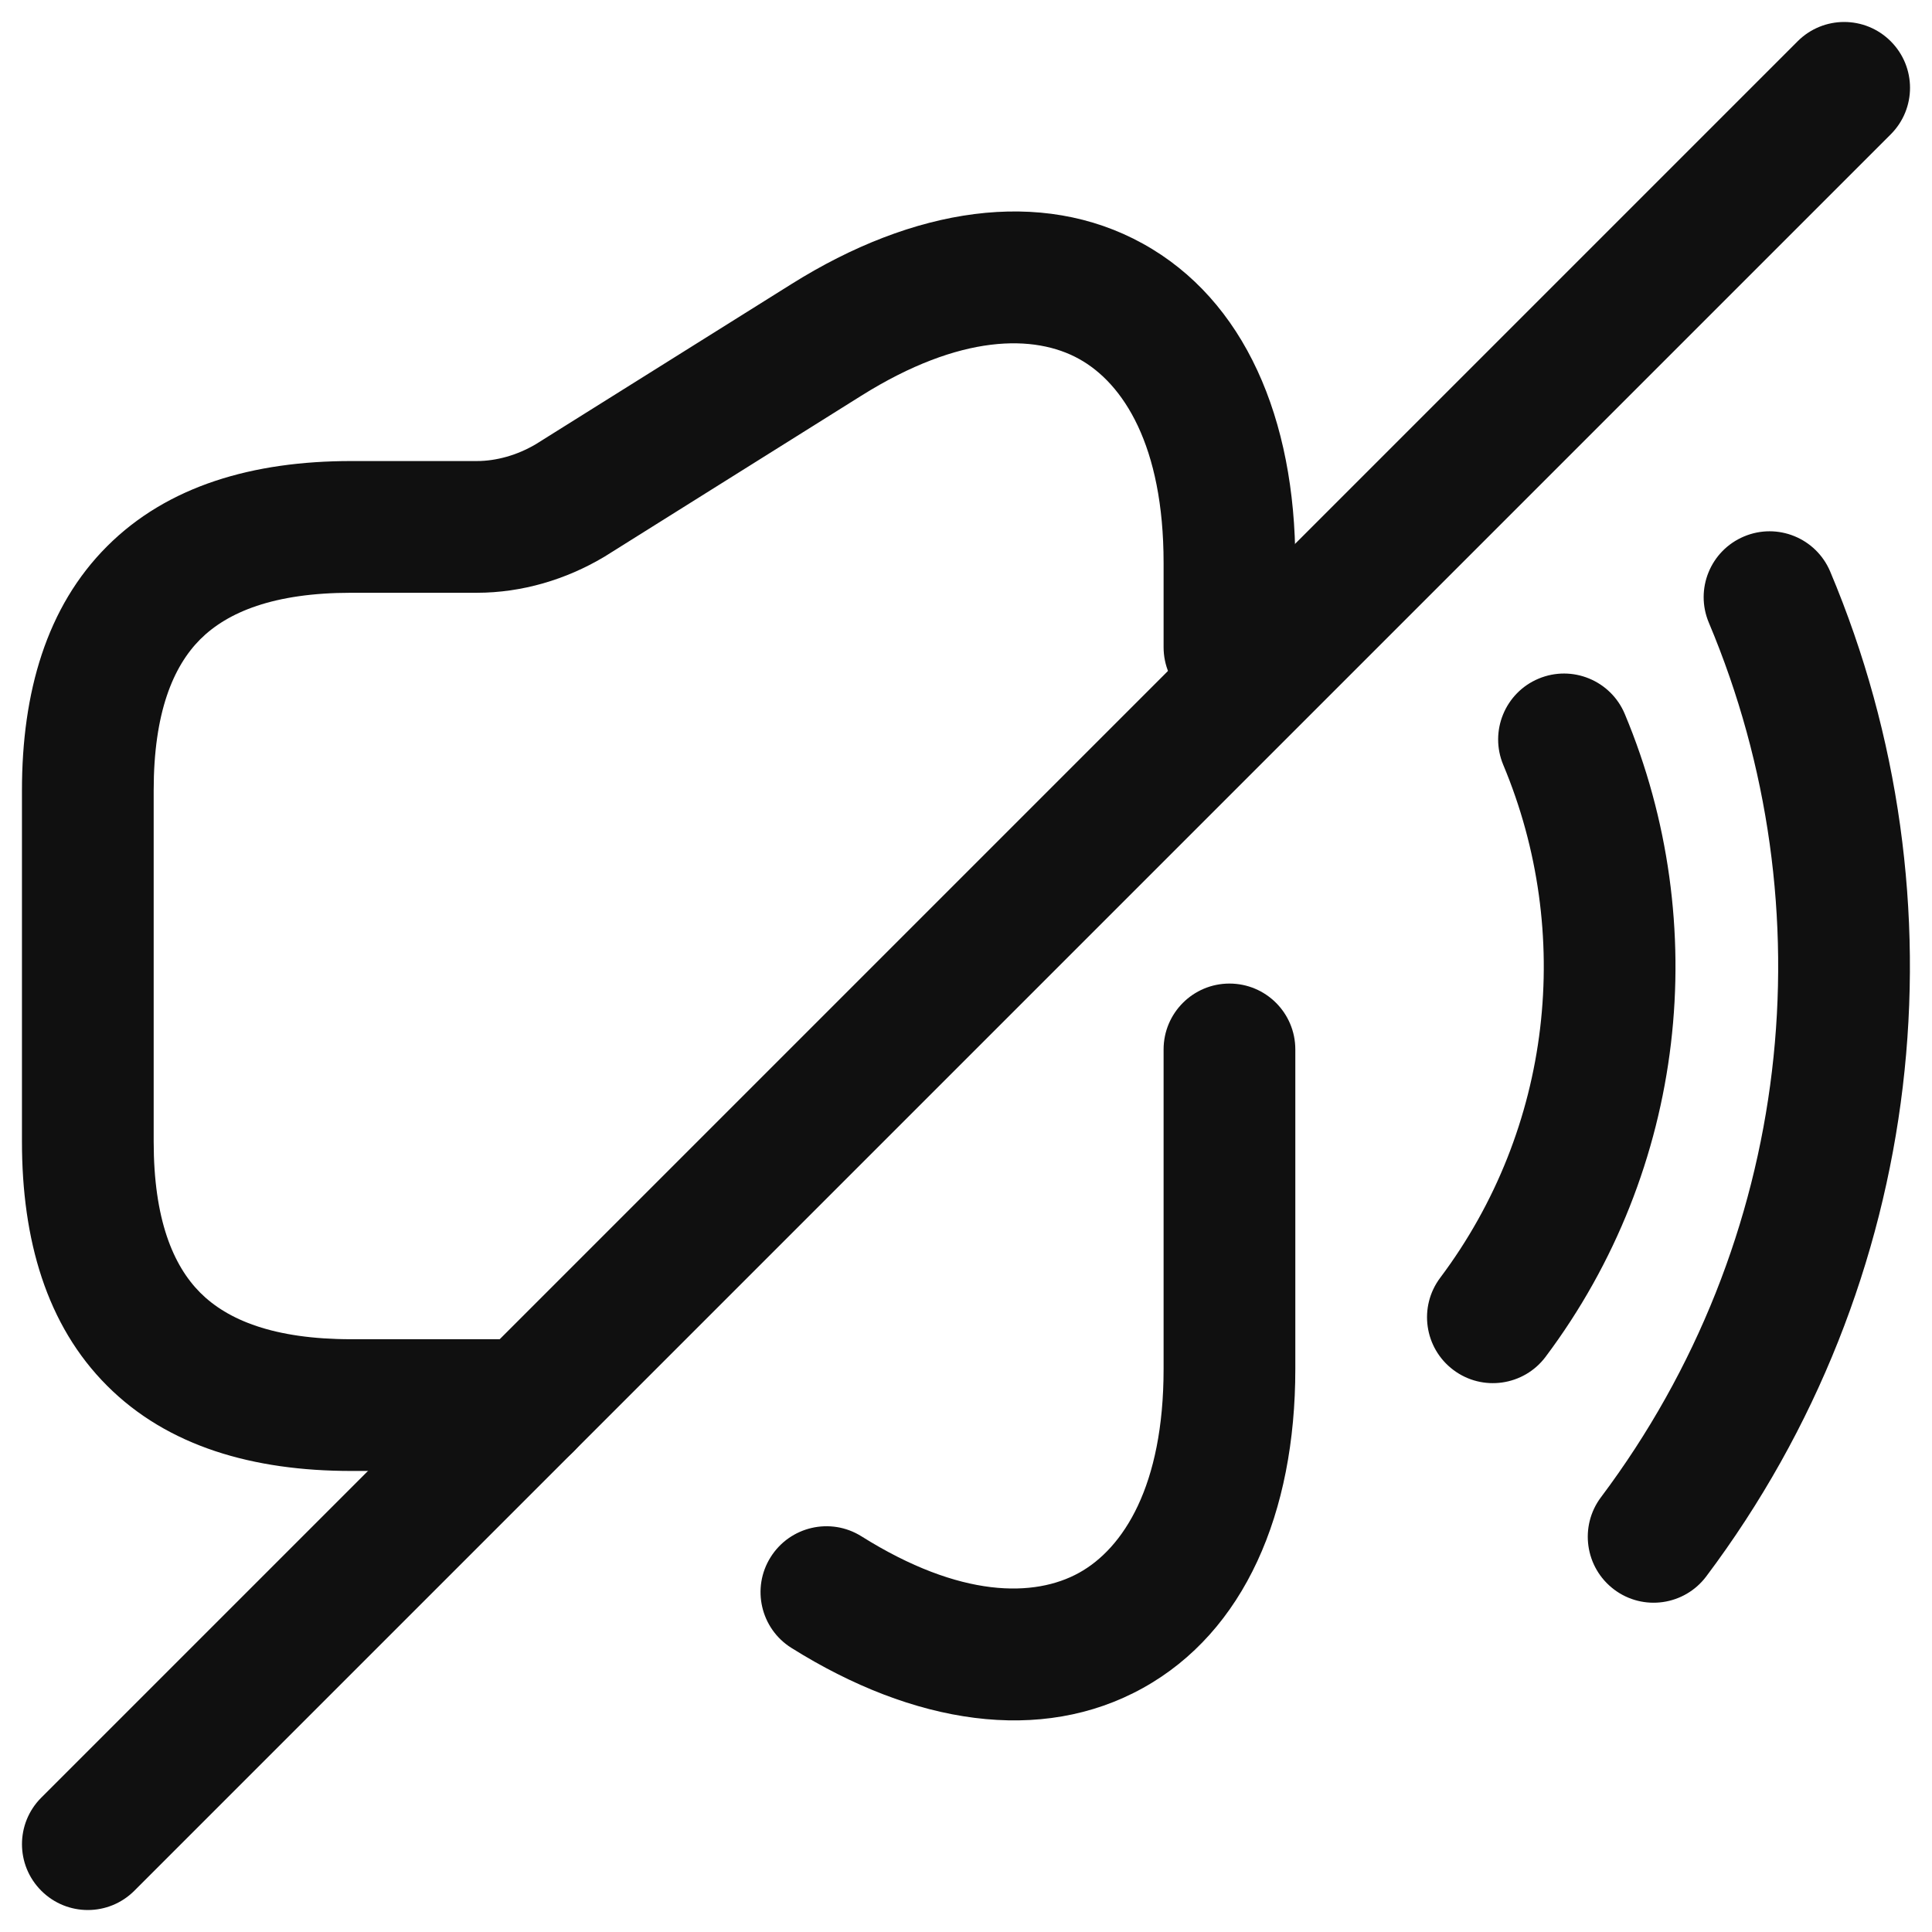 <svg width="22" height="22" viewBox="0 0 22 22" fill="none" xmlns="http://www.w3.org/2000/svg">
<path fill-rule="evenodd" clip-rule="evenodd" d="M13.013 2.774C14.175 3.416 14.75 4.769 14.75 6.41V7.37C14.75 7.784 14.414 8.12 14 8.12C13.586 8.12 13.25 7.784 13.25 7.37V6.41C13.25 5.071 12.79 4.365 12.287 4.087C11.784 3.808 10.941 3.796 9.808 4.506L6.888 6.336L6.873 6.345C6.447 6.598 5.946 6.75 5.43 6.75H4C3.116 6.75 2.59 6.971 2.28 7.28C1.971 7.59 1.75 8.116 1.75 9V13C1.75 13.884 1.971 14.41 2.28 14.72C2.59 15.03 3.116 15.25 4 15.25H6C6.414 15.25 6.75 15.586 6.75 16C6.75 16.414 6.414 16.75 6 16.75H4C2.884 16.75 1.91 16.471 1.22 15.78C0.529 15.09 0.25 14.116 0.25 13V9C0.25 7.885 0.529 6.91 1.22 6.22C1.91 5.53 2.884 5.25 4 5.25H5.43C5.651 5.25 5.888 5.184 6.1 5.059L9.012 3.235C9.012 3.235 9.012 3.235 9.012 3.235C10.399 2.365 11.851 2.132 13.013 2.774Z" fill="#101010"/>
<path fill-rule="evenodd" clip-rule="evenodd" d="M14 11.2C14.415 11.2 14.75 11.536 14.75 11.95V15.59C14.75 17.227 14.174 18.579 13.014 19.222C11.853 19.866 10.401 19.636 9.012 18.765C8.661 18.545 8.555 18.082 8.775 17.732C8.995 17.381 9.458 17.274 9.809 17.494C10.94 18.204 11.783 18.189 12.287 17.91C12.791 17.631 13.25 16.923 13.25 15.59V11.95C13.25 11.536 13.586 11.2 14 11.2Z" fill="#101010"/>
<path fill-rule="evenodd" clip-rule="evenodd" d="M17.52 7.728C17.902 7.568 18.342 7.748 18.502 8.131C19.502 10.52 19.203 13.312 17.6 15.45C17.352 15.781 16.881 15.849 16.55 15.6C16.219 15.352 16.151 14.882 16.4 14.55C17.677 12.848 17.918 10.62 17.118 8.71C16.958 8.328 17.138 7.888 17.52 7.728Z" fill="#101010"/>
<path fill-rule="evenodd" clip-rule="evenodd" d="M19.859 6.109C20.241 5.948 20.68 6.127 20.841 6.509C22.413 10.24 21.943 14.603 19.43 17.95C19.181 18.282 18.711 18.349 18.38 18.1C18.049 17.851 17.982 17.381 18.23 17.05C20.417 14.137 20.827 10.34 19.459 7.091C19.298 6.709 19.477 6.27 19.859 6.109Z" fill="#101010"/>
<path fill-rule="evenodd" clip-rule="evenodd" d="M21.53 0.47C21.823 0.763 21.823 1.237 21.53 1.53L1.53 21.53C1.237 21.823 0.763 21.823 0.47 21.53C0.177 21.237 0.177 20.763 0.47 20.47L20.47 0.47C20.763 0.177 21.237 0.177 21.53 0.47Z" fill="#101010"/>
</svg>
